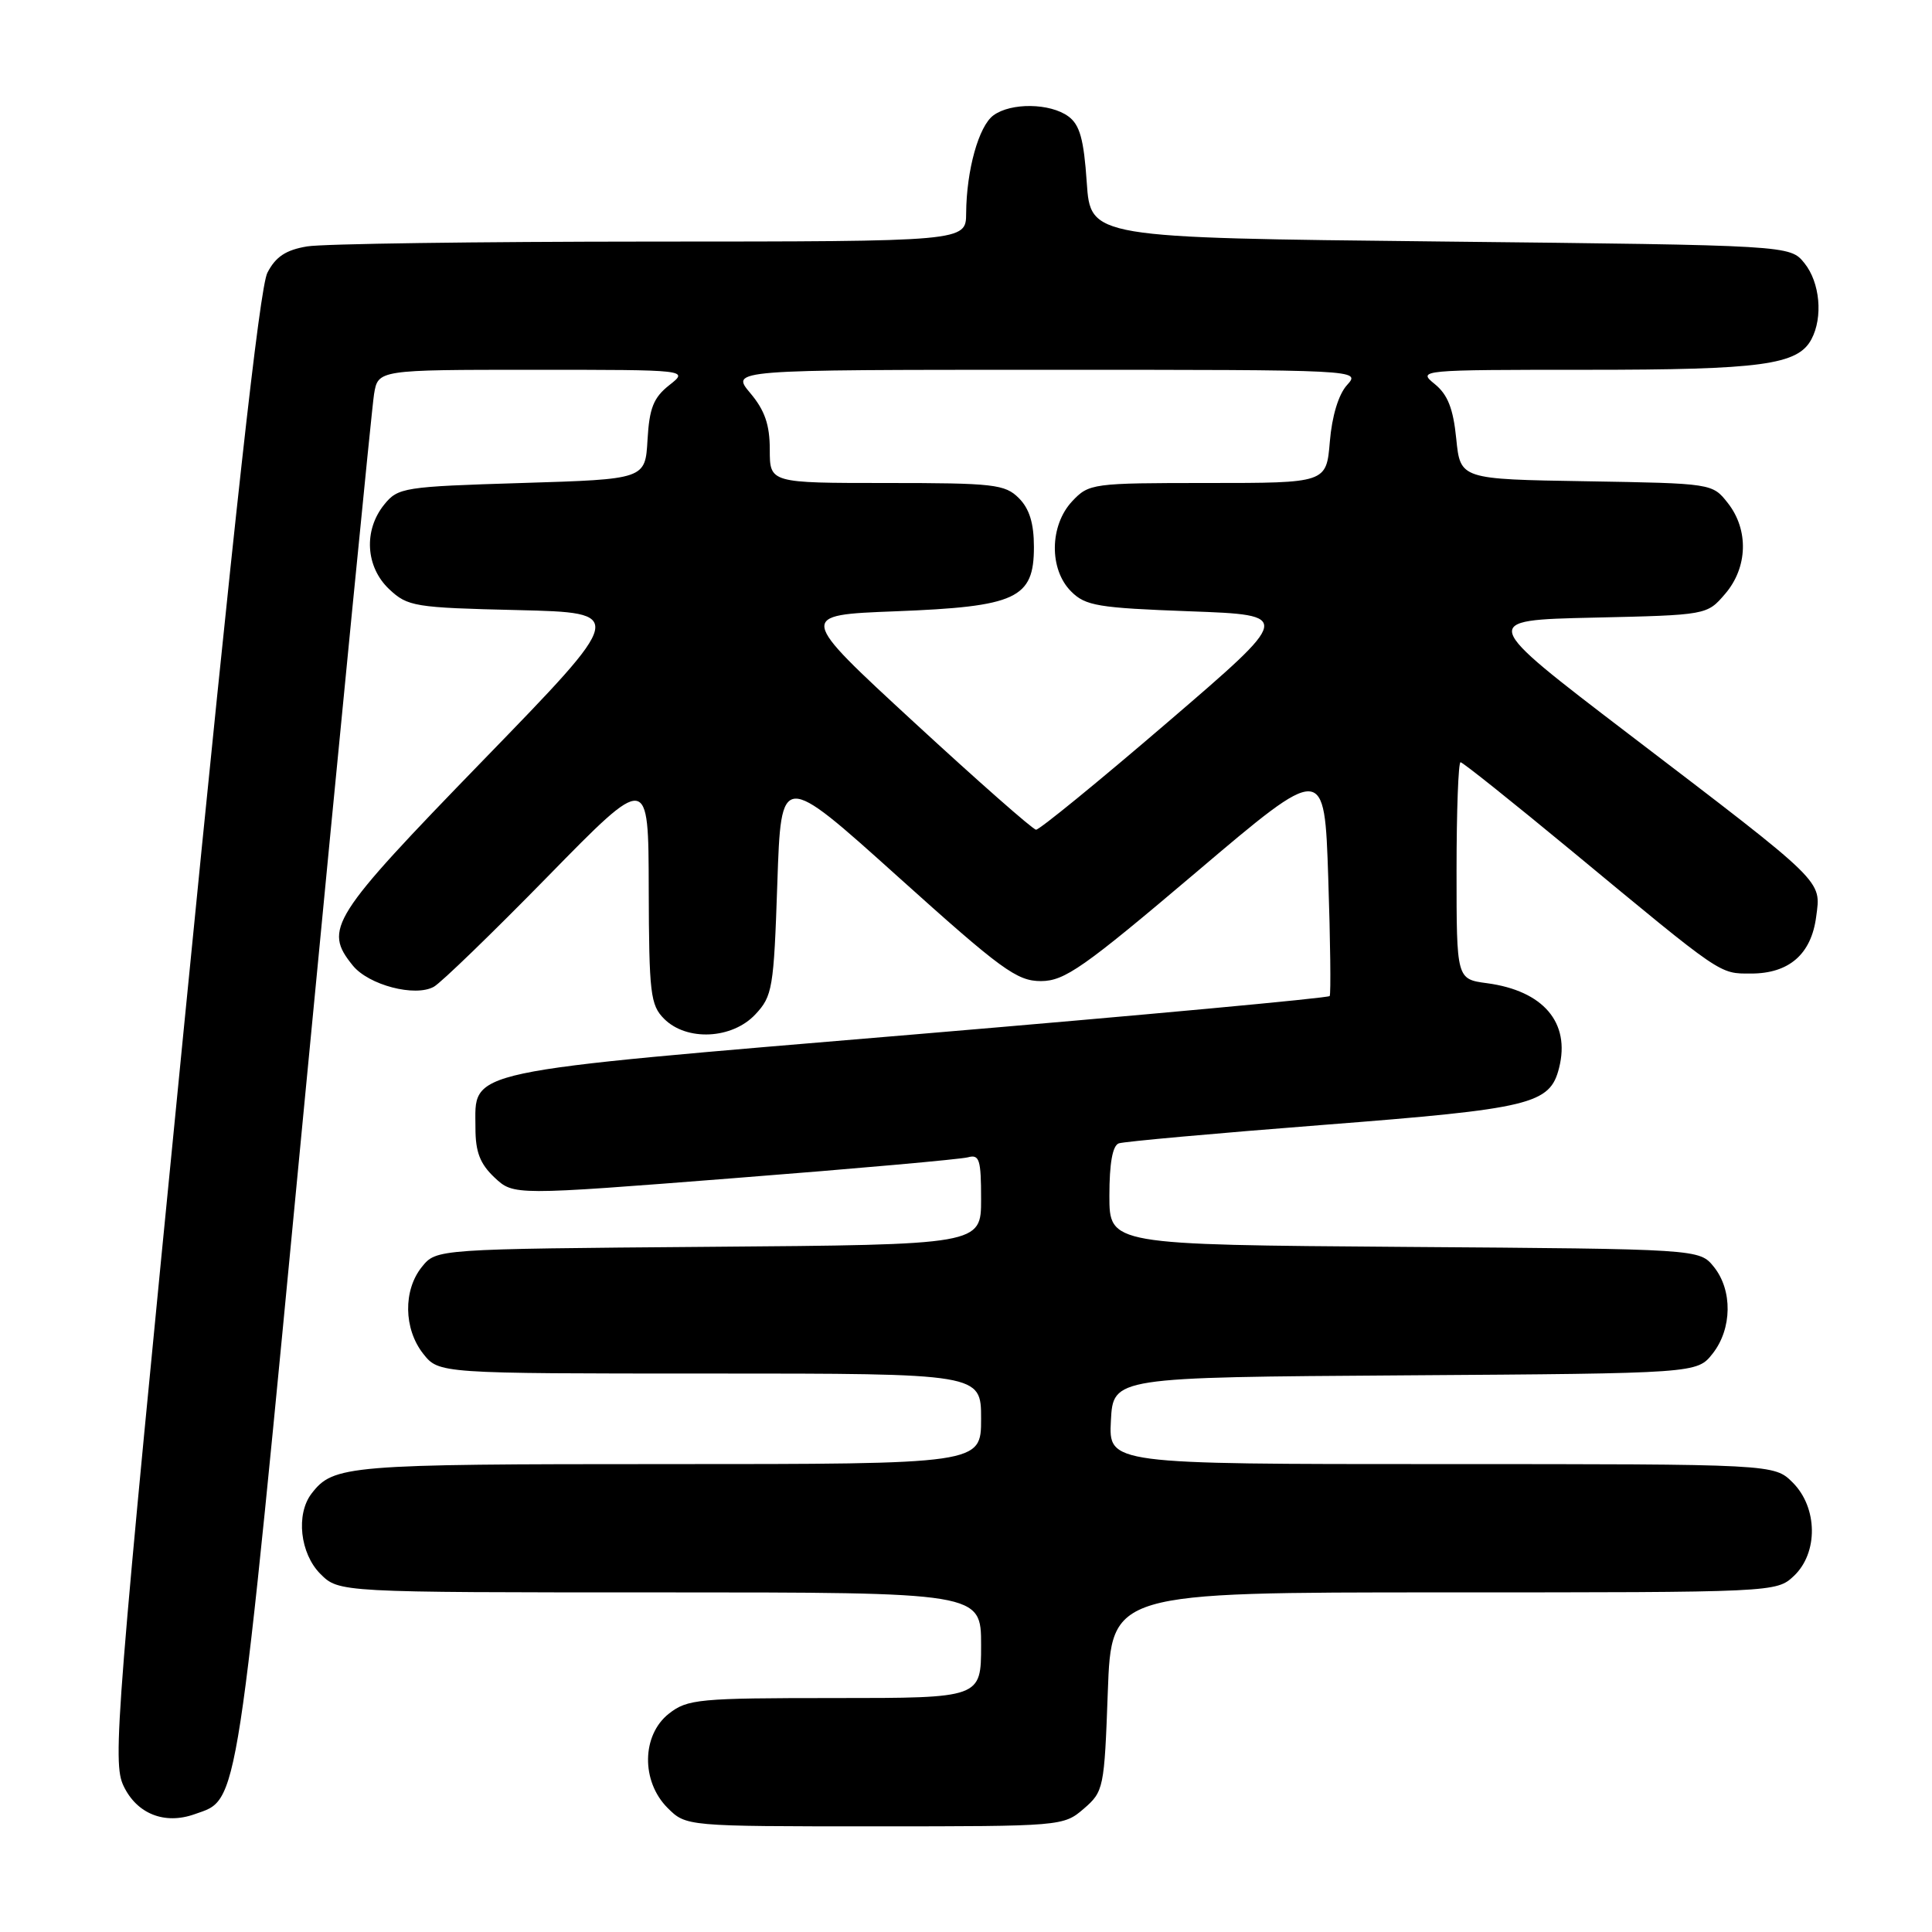 <?xml version="1.0" encoding="UTF-8" standalone="no"?>
<!DOCTYPE svg PUBLIC "-//W3C//DTD SVG 1.1//EN" "http://www.w3.org/Graphics/SVG/1.1/DTD/svg11.dtd" >
<svg xmlns="http://www.w3.org/2000/svg" xmlns:xlink="http://www.w3.org/1999/xlink" version="1.1" viewBox="0 0 256 256">
 <g >
 <path fill="currentColor"
d=" M 143.60 239.67 C 146.24 237.39 146.33 236.98 146.79 224.17 C 147.27 211.00 147.27 211.00 191.32 211.00 C 235.17 211.00 235.38 210.99 237.69 208.83 C 240.94 205.77 240.87 199.78 237.55 196.45 C 235.09 194.00 235.09 194.00 191.00 194.00 C 146.90 194.00 146.90 194.00 147.20 188.25 C 147.50 182.50 147.50 182.50 186.19 182.24 C 224.87 181.98 224.87 181.98 226.94 179.35 C 229.52 176.07 229.59 170.95 227.09 167.86 C 225.18 165.50 225.18 165.50 186.09 165.22 C 147.00 164.93 147.00 164.93 147.00 158.43 C 147.00 154.14 147.42 151.79 148.25 151.50 C 148.94 151.26 161.15 150.16 175.40 149.05 C 202.94 146.91 205.38 146.32 206.59 141.49 C 208.10 135.50 204.50 131.28 197.04 130.28 C 193.00 129.74 193.00 129.74 193.00 115.37 C 193.00 107.47 193.24 101.00 193.53 101.00 C 193.82 101.00 200.45 106.30 208.28 112.77 C 228.36 129.39 227.78 129.00 232.02 129.00 C 237.06 129.00 240.00 126.44 240.65 121.49 C 241.30 116.57 242.02 117.27 215.78 97.24 C 196.06 82.18 196.06 82.18 211.12 81.84 C 226.18 81.50 226.18 81.50 228.59 78.69 C 231.59 75.20 231.74 70.21 228.95 66.66 C 226.90 64.05 226.86 64.05 210.20 63.77 C 193.50 63.50 193.50 63.50 192.96 58.13 C 192.56 54.13 191.83 52.28 190.10 50.88 C 187.81 49.03 188.10 49.00 210.24 49.00 C 233.43 49.00 238.21 48.35 240.02 44.96 C 241.58 42.04 241.16 37.42 239.09 34.86 C 237.18 32.50 237.18 32.50 190.84 32.00 C 144.50 31.50 144.50 31.50 144.00 24.17 C 143.61 18.44 143.08 16.53 141.56 15.42 C 139.14 13.65 133.96 13.58 131.64 15.28 C 129.69 16.70 128.06 22.55 128.02 28.25 C 128.00 32.00 128.00 32.00 86.25 32.01 C 63.29 32.02 42.79 32.30 40.70 32.65 C 37.88 33.12 36.53 34.01 35.43 36.14 C 34.40 38.13 31.04 68.51 24.37 136.16 C 15.34 227.71 14.88 233.53 16.37 236.64 C 18.13 240.35 21.81 241.81 25.79 240.39 C 31.69 238.29 31.23 241.27 40.45 145.00 C 45.17 95.78 49.27 54.04 49.56 52.25 C 50.09 49.00 50.09 49.00 70.68 49.00 C 91.27 49.00 91.27 49.00 88.69 51.03 C 86.60 52.68 86.04 54.06 85.80 58.28 C 85.50 63.50 85.50 63.50 69.16 64.00 C 53.48 64.48 52.74 64.60 50.91 66.86 C 48.15 70.27 48.44 75.13 51.58 78.08 C 54.02 80.37 54.93 80.52 68.58 80.84 C 83.00 81.19 83.00 81.19 64.00 100.76 C 43.80 121.58 42.83 123.10 46.75 127.94 C 48.85 130.53 55.00 132.14 57.49 130.75 C 58.45 130.21 65.25 123.63 72.59 116.13 C 85.93 102.50 85.93 102.50 85.96 117.75 C 86.00 131.64 86.18 133.18 88.00 135.00 C 90.99 137.99 97.00 137.70 100.08 134.42 C 102.36 131.99 102.53 130.98 103.00 117.04 C 103.50 102.24 103.50 102.24 118.93 116.12 C 132.69 128.50 134.74 130.00 137.93 130.00 C 141.07 129.99 143.54 128.26 158.50 115.58 C 175.50 101.16 175.50 101.16 176.00 116.33 C 176.28 124.67 176.36 131.72 176.19 131.98 C 176.01 132.24 151.40 134.52 121.48 137.04 C 60.45 142.17 63.00 141.63 63.00 149.48 C 63.00 152.65 63.61 154.22 65.53 156.03 C 68.06 158.40 68.06 158.40 97.28 156.11 C 113.35 154.86 127.29 153.61 128.25 153.35 C 129.78 152.93 130.00 153.64 130.00 158.90 C 130.00 164.93 130.00 164.93 93.91 165.21 C 57.82 165.50 57.82 165.50 55.91 167.86 C 53.41 170.95 53.48 176.07 56.07 179.37 C 58.15 182.00 58.15 182.00 94.07 182.00 C 130.00 182.00 130.00 182.00 130.00 188.00 C 130.00 194.00 130.00 194.00 88.43 194.00 C 45.93 194.00 44.17 194.15 41.28 197.91 C 39.18 200.65 39.76 205.85 42.45 208.55 C 44.91 211.00 44.91 211.00 87.45 211.00 C 130.00 211.00 130.00 211.00 130.00 218.00 C 130.00 225.00 130.00 225.00 110.63 225.00 C 92.56 225.00 91.09 225.14 88.63 227.07 C 85.02 229.91 84.94 236.03 88.45 239.55 C 90.91 242.00 90.91 242.00 115.90 242.00 C 140.64 242.00 140.92 241.98 143.60 239.67 Z  M 121.10 95.69 C 105.71 81.50 105.71 81.50 118.65 81.00 C 134.70 80.38 137.00 79.31 137.00 72.48 C 137.00 69.33 136.40 67.40 135.00 66.00 C 133.17 64.17 131.67 64.00 117.50 64.00 C 102.00 64.00 102.00 64.00 102.00 59.58 C 102.00 56.28 101.34 54.37 99.41 52.08 C 96.82 49.00 96.82 49.00 138.57 49.00 C 180.31 49.00 180.31 49.00 178.49 51.02 C 177.36 52.26 176.49 55.14 176.21 58.52 C 175.75 64.00 175.75 64.00 160.05 64.00 C 144.73 64.00 144.29 64.06 142.07 66.42 C 139.07 69.62 138.99 75.44 141.93 78.37 C 143.83 80.28 145.49 80.55 157.66 81.00 C 171.26 81.50 171.26 81.50 154.66 95.75 C 145.53 103.59 137.71 109.97 137.28 109.94 C 136.85 109.91 129.57 103.50 121.10 95.69 Z "/>
</g>
</svg>